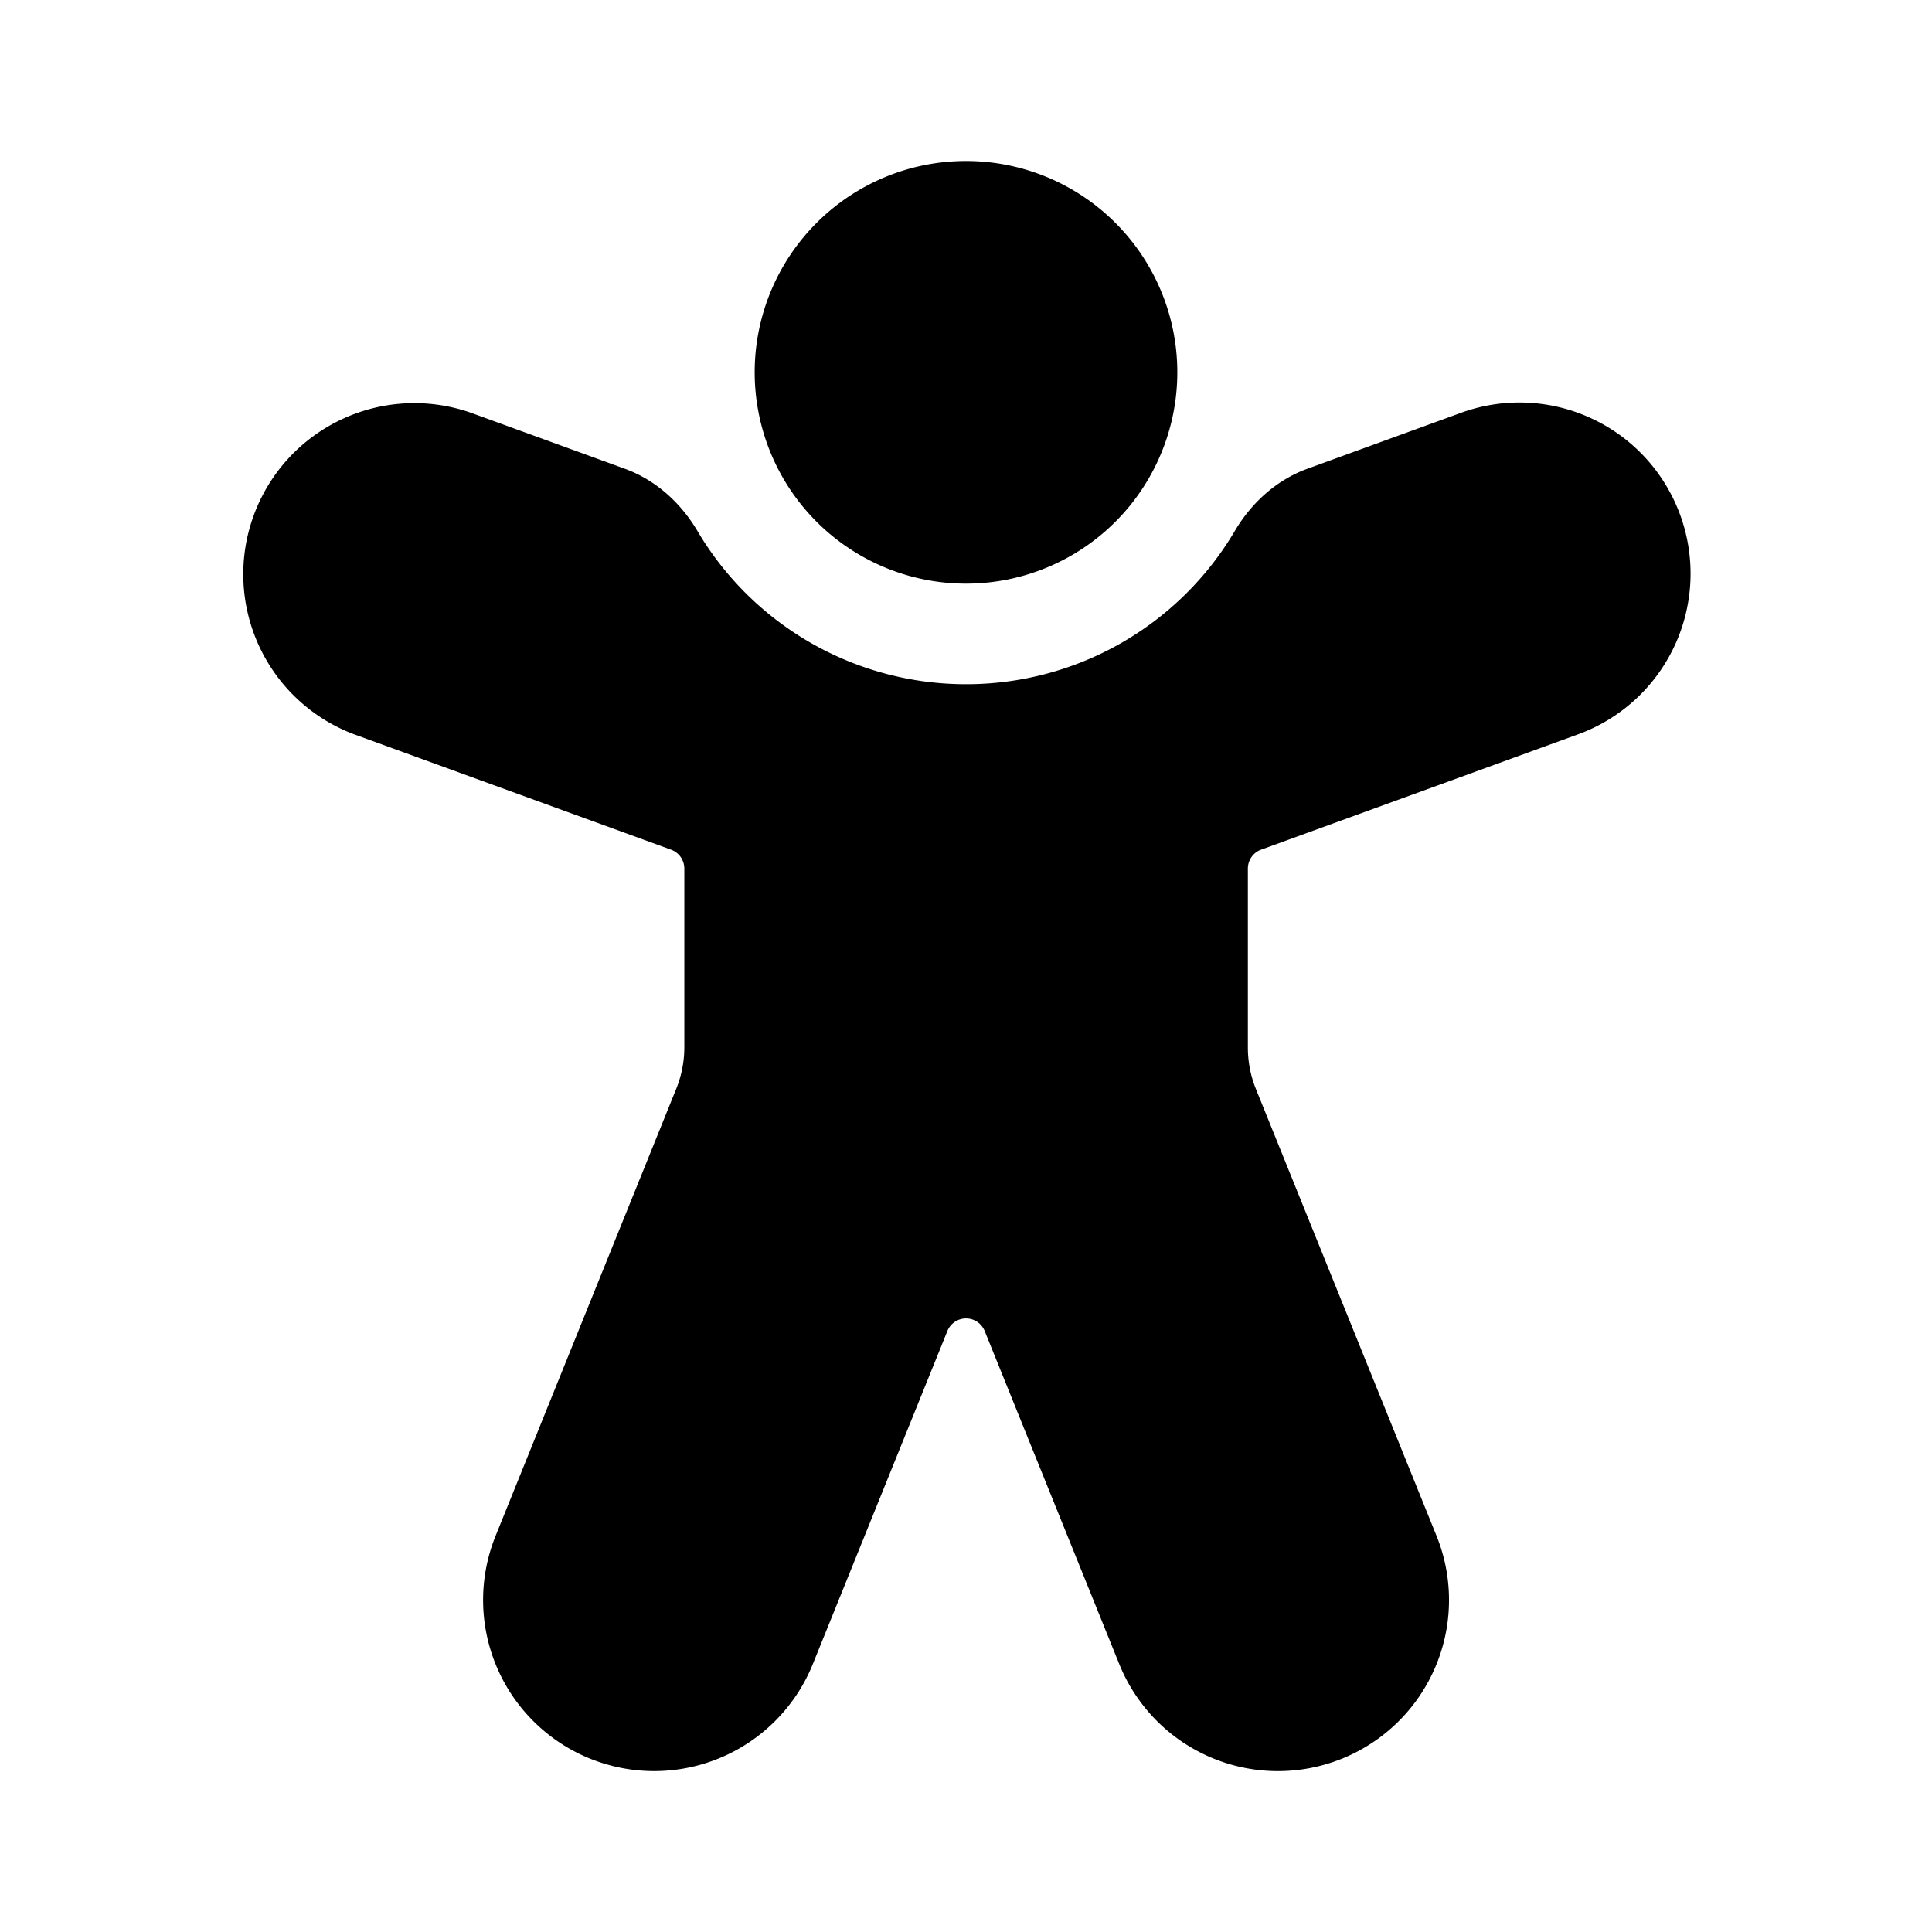 <svg xmlns="http://www.w3.org/2000/svg" xmlns:xlink="http://www.w3.org/1999/xlink" viewBox="0 0 48 48">
  <g fill="none"><path d="M24 14.5A5.25 5.25 0 1 0 24 4a5.25 5.25 0 0 0 0 10.5zm-12.292-4.242a4.25 4.25 0 0 0-2.907 7.987l7.872 2.865a.5.5 0 0 1 .329.47v4.438c0 .353-.068.703-.2 1.03l-4.49 11.112a4.25 4.25 0 1 0 7.882 3.184l3.343-8.274a.5.5 0 0 1 .928 0l3.343 8.274a4.25 4.25 0 0 0 7.883-3.184l-4.488-11.104a2.747 2.747 0 0 1-.2-1.03v-4.447a.5.5 0 0 1 .33-.47l7.872-2.864a4.25 4.25 0 1 0-2.908-7.988l-3.812 1.388c-.82.298-1.422.896-1.805 1.544a7.747 7.747 0 0 1-6.677 3.81a7.747 7.747 0 0 1-6.677-3.81c-.384-.648-.986-1.246-1.806-1.544l-3.812-1.387z" fill="currentColor" /></g>
</svg>

